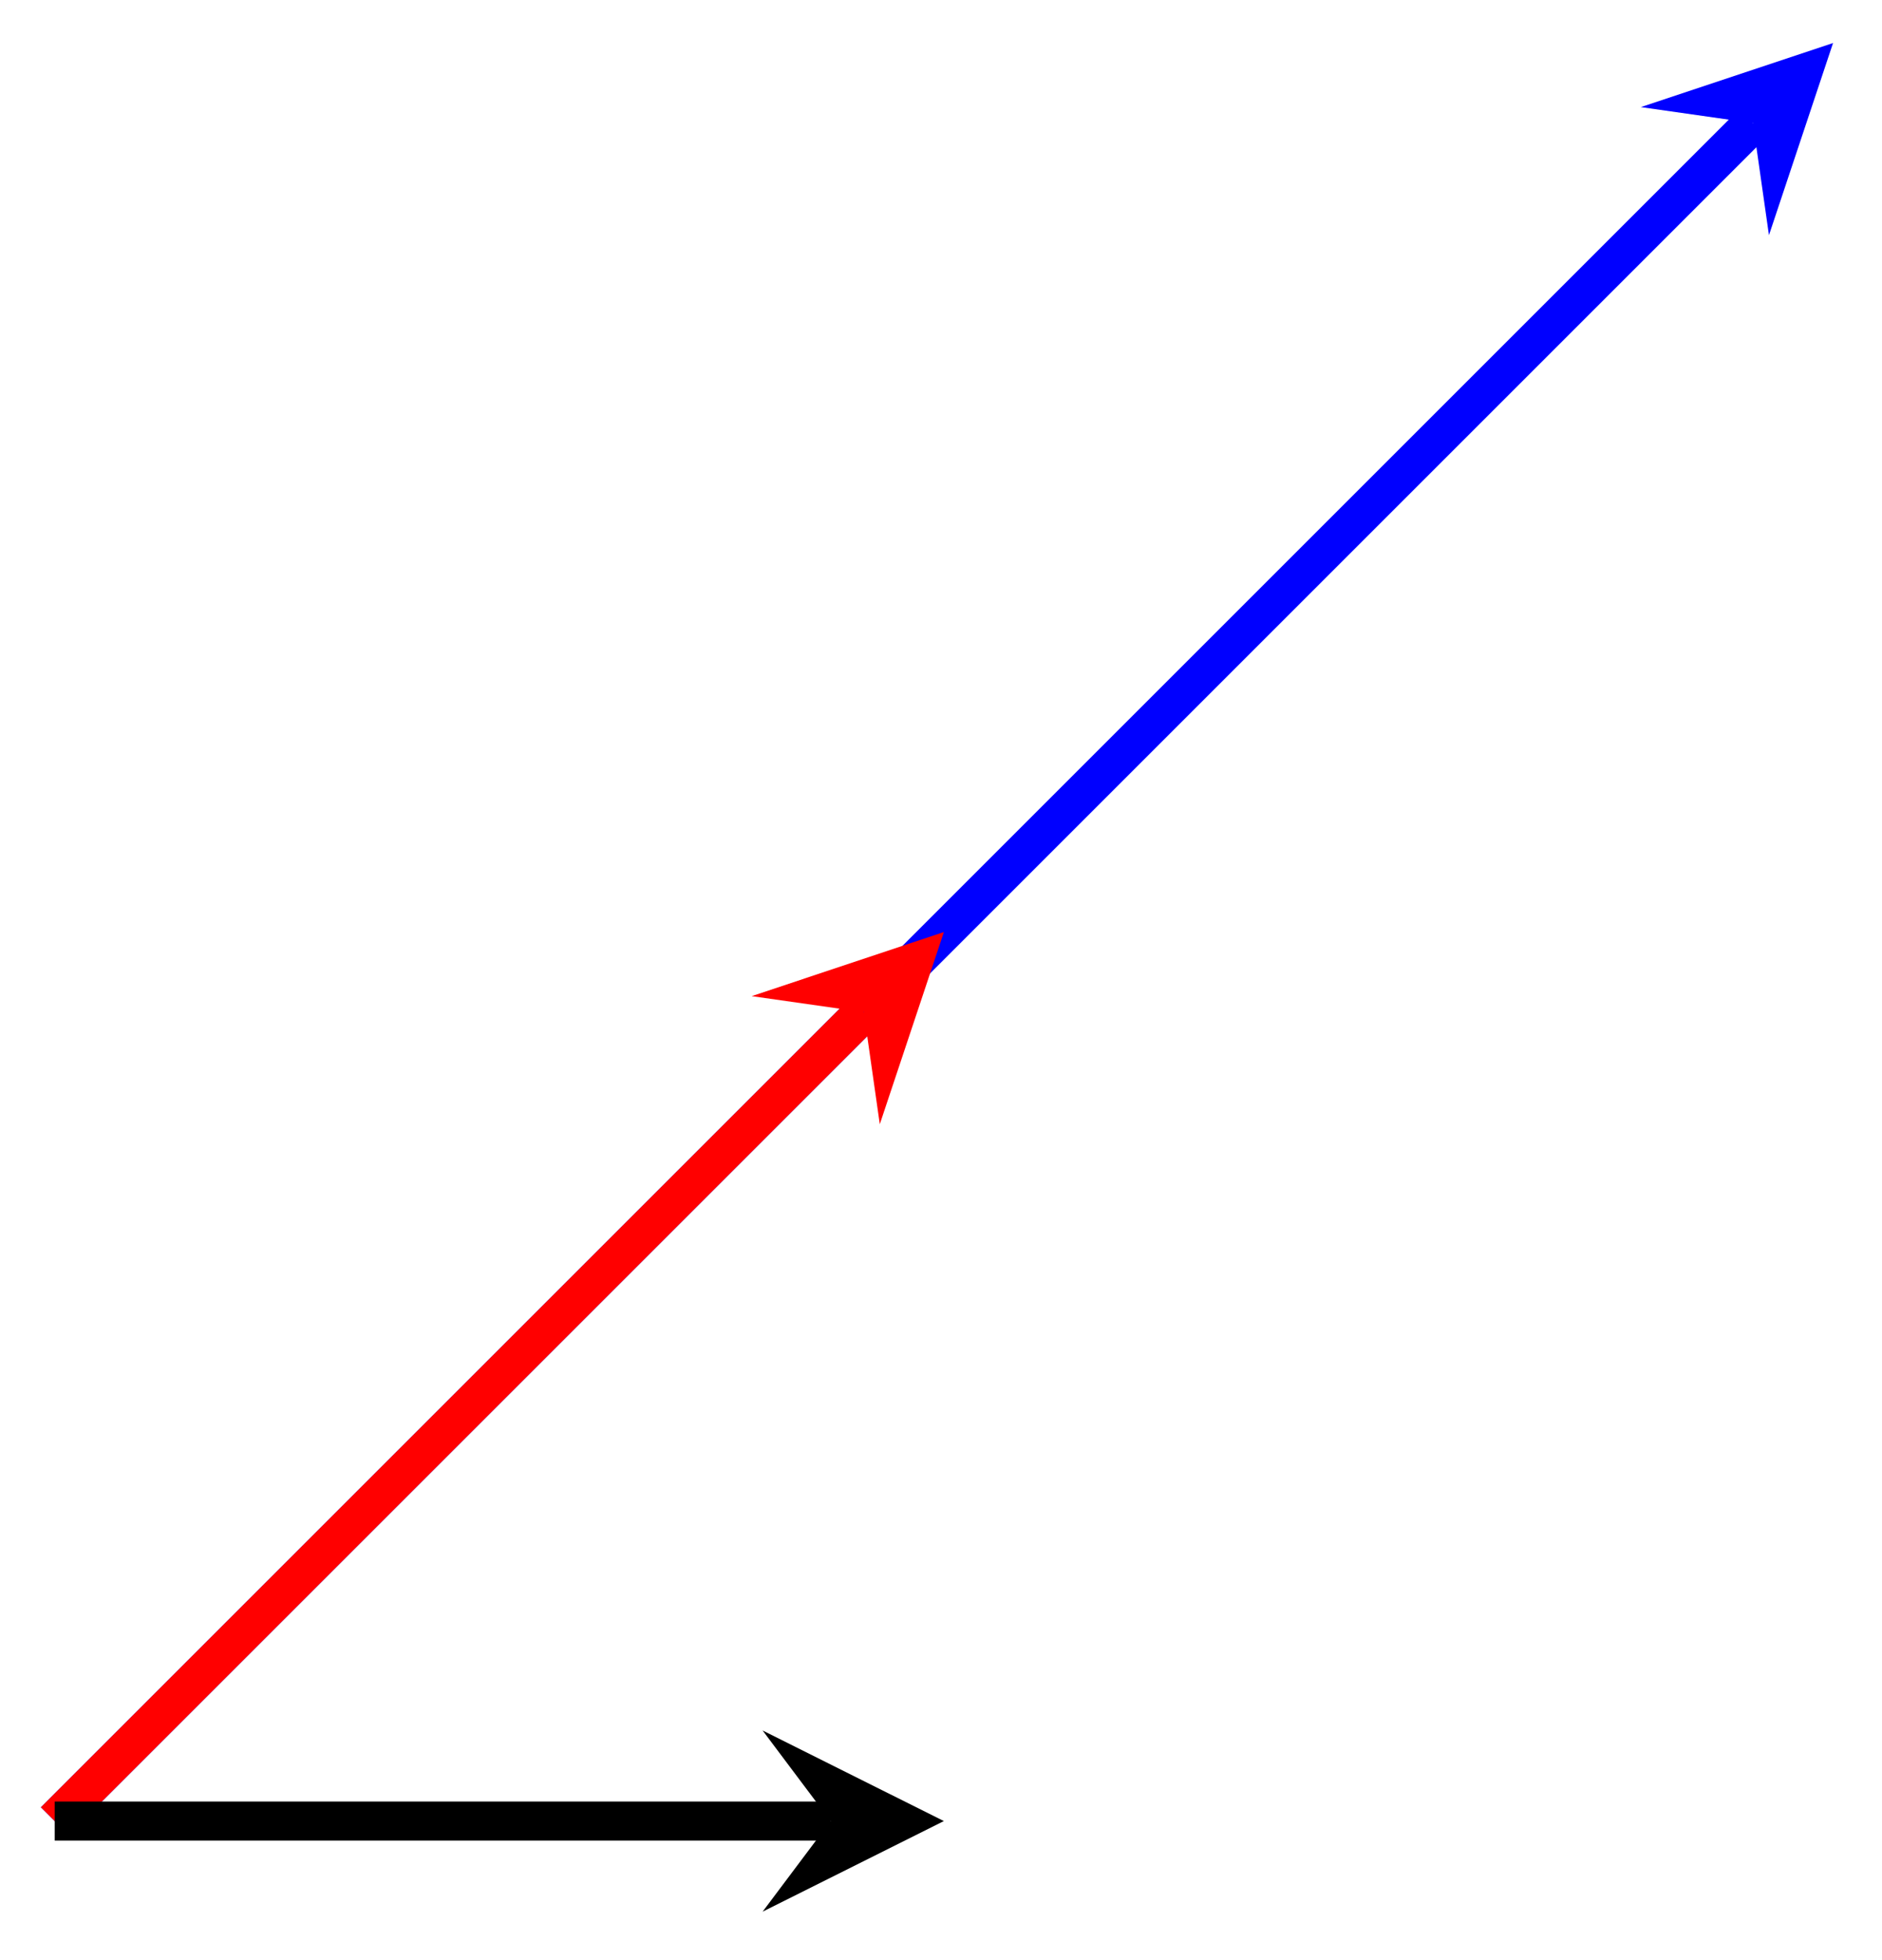 <svg xmlns="http://www.w3.org/2000/svg" xmlns:xlink="http://www.w3.org/1999/xlink" xmlns:inkscape="http://www.inkscape.org/namespaces/inkscape" version="1.1" width="48" height="50" viewBox="0 0 48 50">
<path transform="matrix(1,0,0,-1,1.395,46.453)" stroke-width=".996" stroke-linecap="butt" stroke-miterlimit="10" stroke-linejoin="miter" fill="none" stroke="#0000ff" d="M0 0 43.312 43.312"/>
<path transform="matrix(.707,-.707,-.707,-.707,44.709,3.14)" d="M2.889 0-1.734 2.311 0 0-1.734-2.311" fill="#0000ff"/>
<path transform="matrix(1,0,0,-1,1.395,46.453)" stroke-width=".996" stroke-linecap="butt" stroke-miterlimit="10" stroke-linejoin="miter" fill="none" stroke="#ff0000" d="M0 0 20.635 20.635"/>
<path transform="matrix(.707,-.707,-.707,-.707,22.031,25.818)" d="M2.889 0-1.734 2.311 0 0-1.734-2.311" fill="#ff0000"/>
<path transform="matrix(1,0,0,-1,1.395,46.453)" stroke-width=".996" stroke-linecap="butt" stroke-miterlimit="10" stroke-linejoin="miter" fill="none" stroke="#000000" d="M0 0H19.788"/>
<path transform="matrix(1,0,0,-1,21.184,46.453)" d="M2.889 0-1.734 2.311 0 0-1.734-2.311"/>
</svg>
